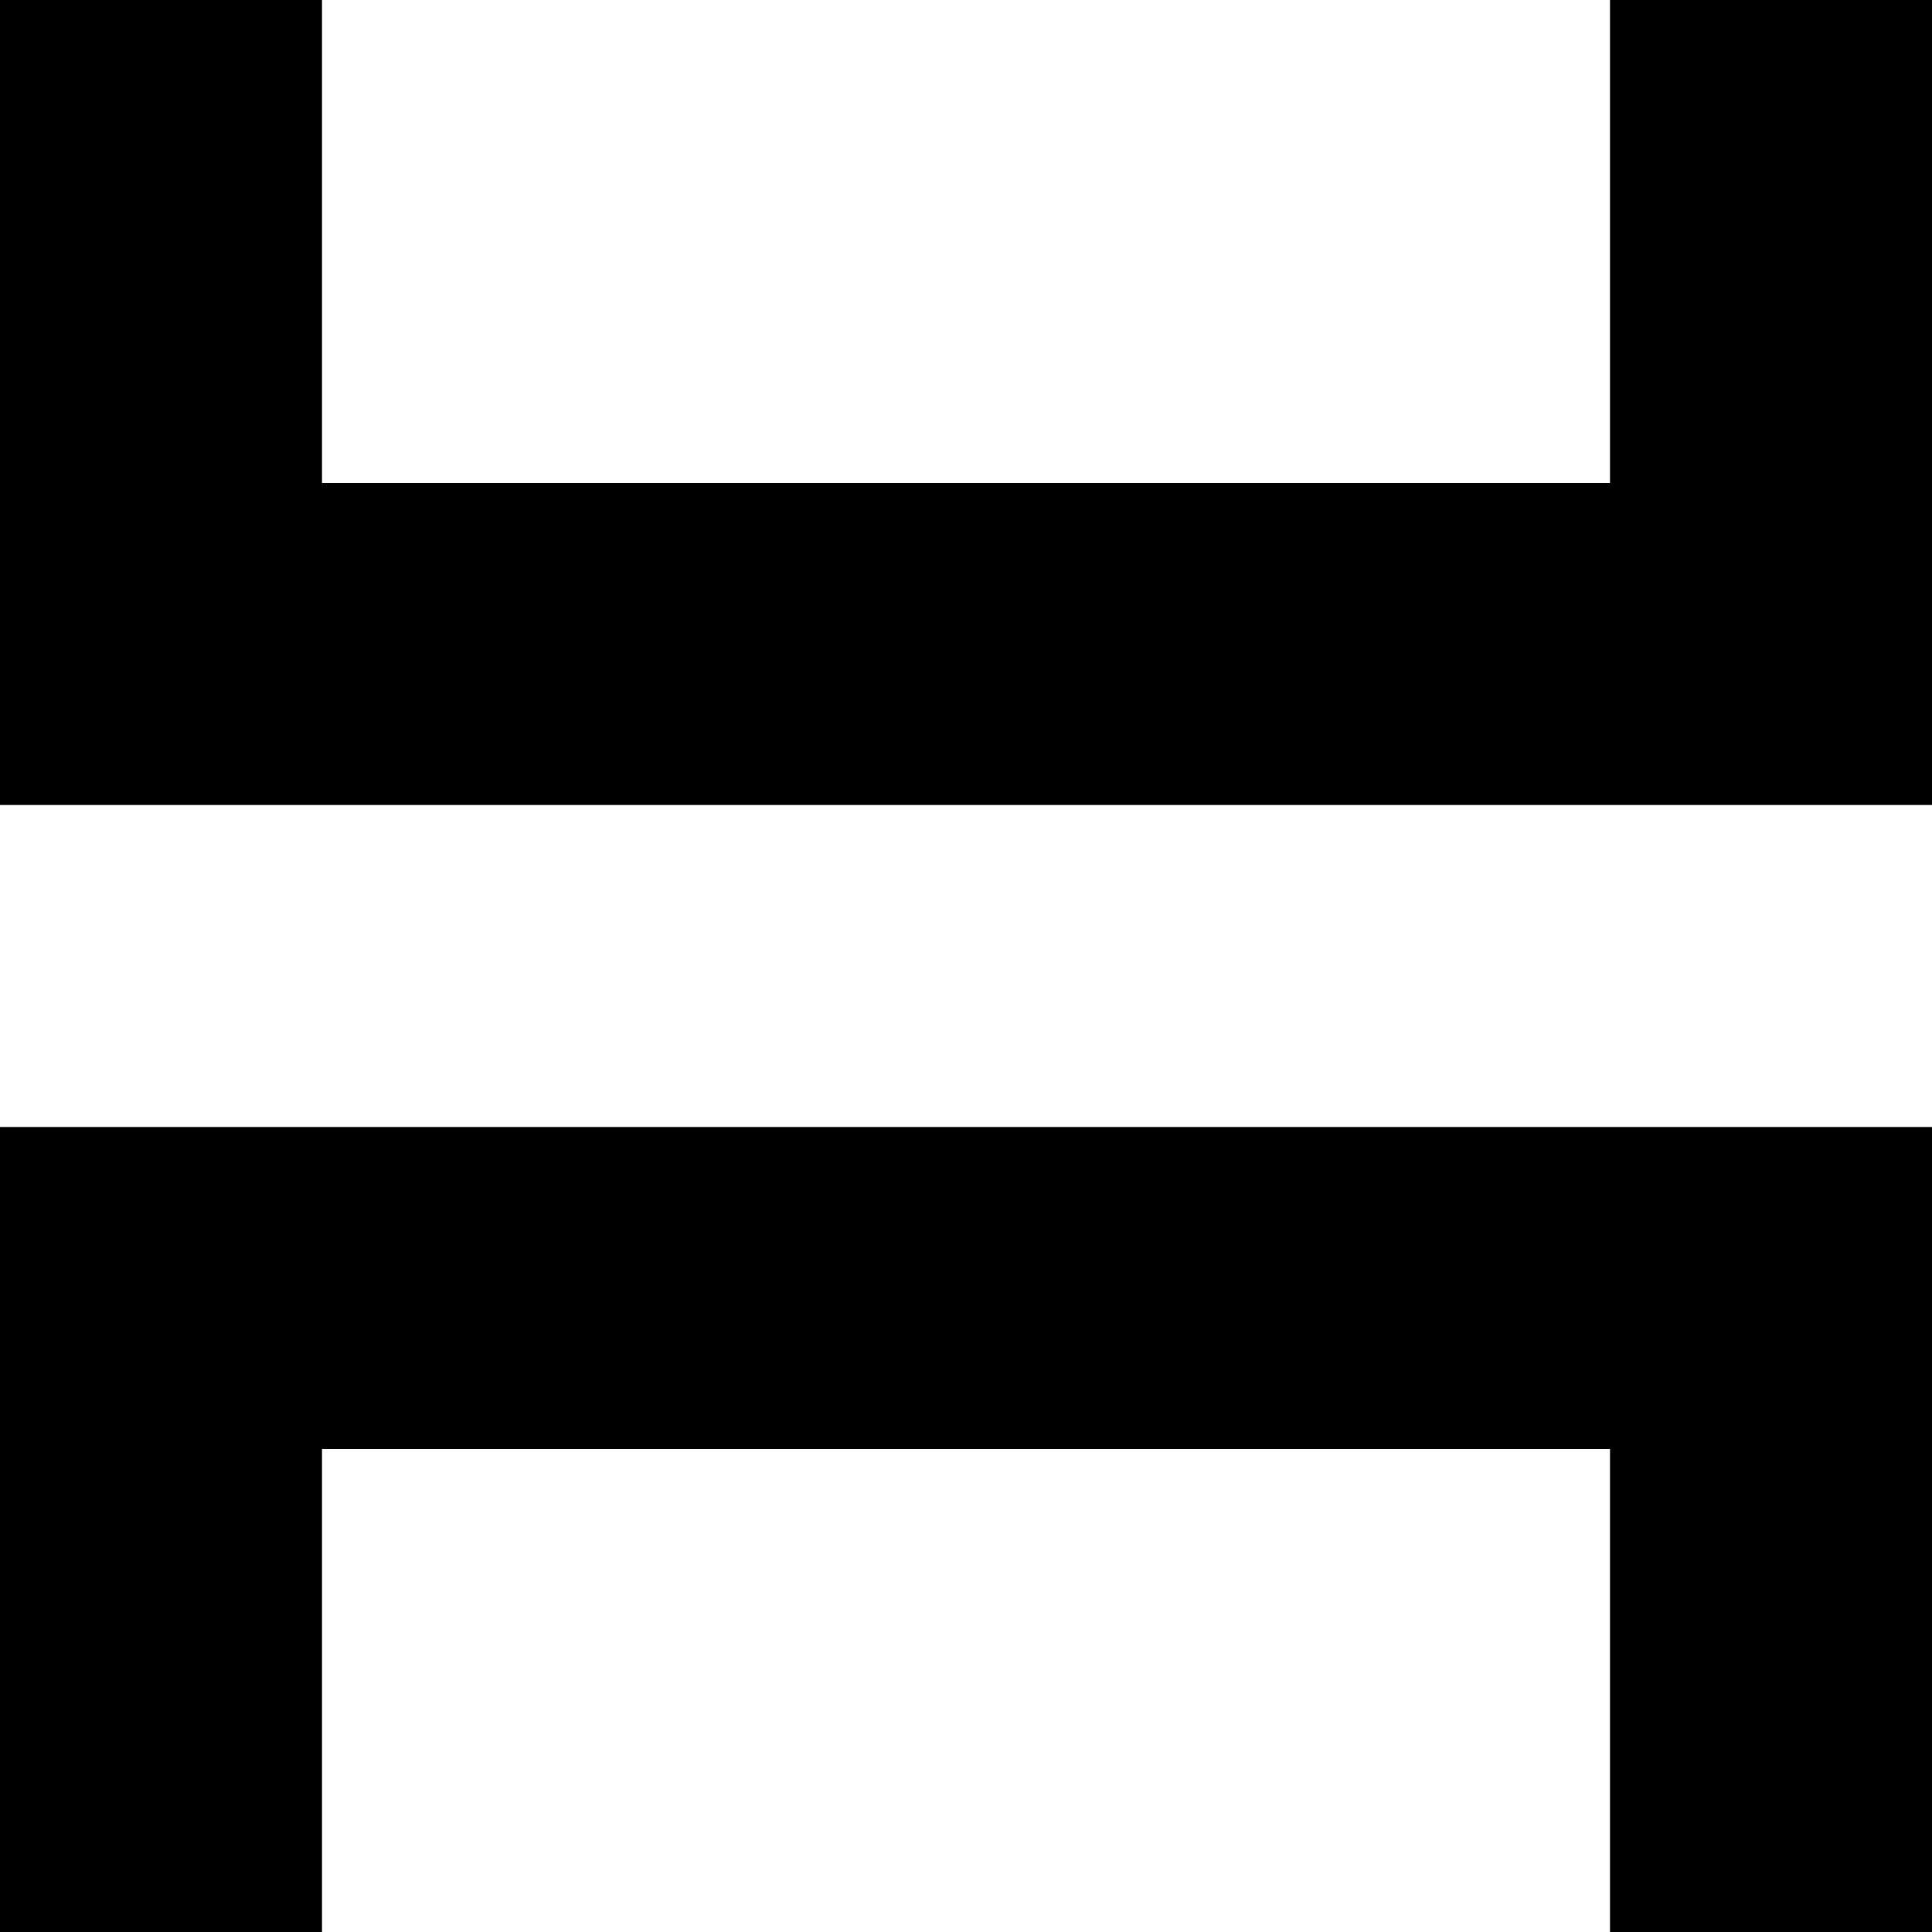 <svg xmlns="http://www.w3.org/2000/svg" width="12" height="12" viewBox="0 0 12 12"><path fill-rule="evenodd" d="M237,24 L235,24 L235,19 L247,19 L247,24 L245,24 L245,21 L237,21 L237,24 Z M237,12 L237,15 L245,15 L245,12 L247,12 L247,17 L235,17 L235,12 L237,12 Z" transform="translate(-235 -12)"/></svg>